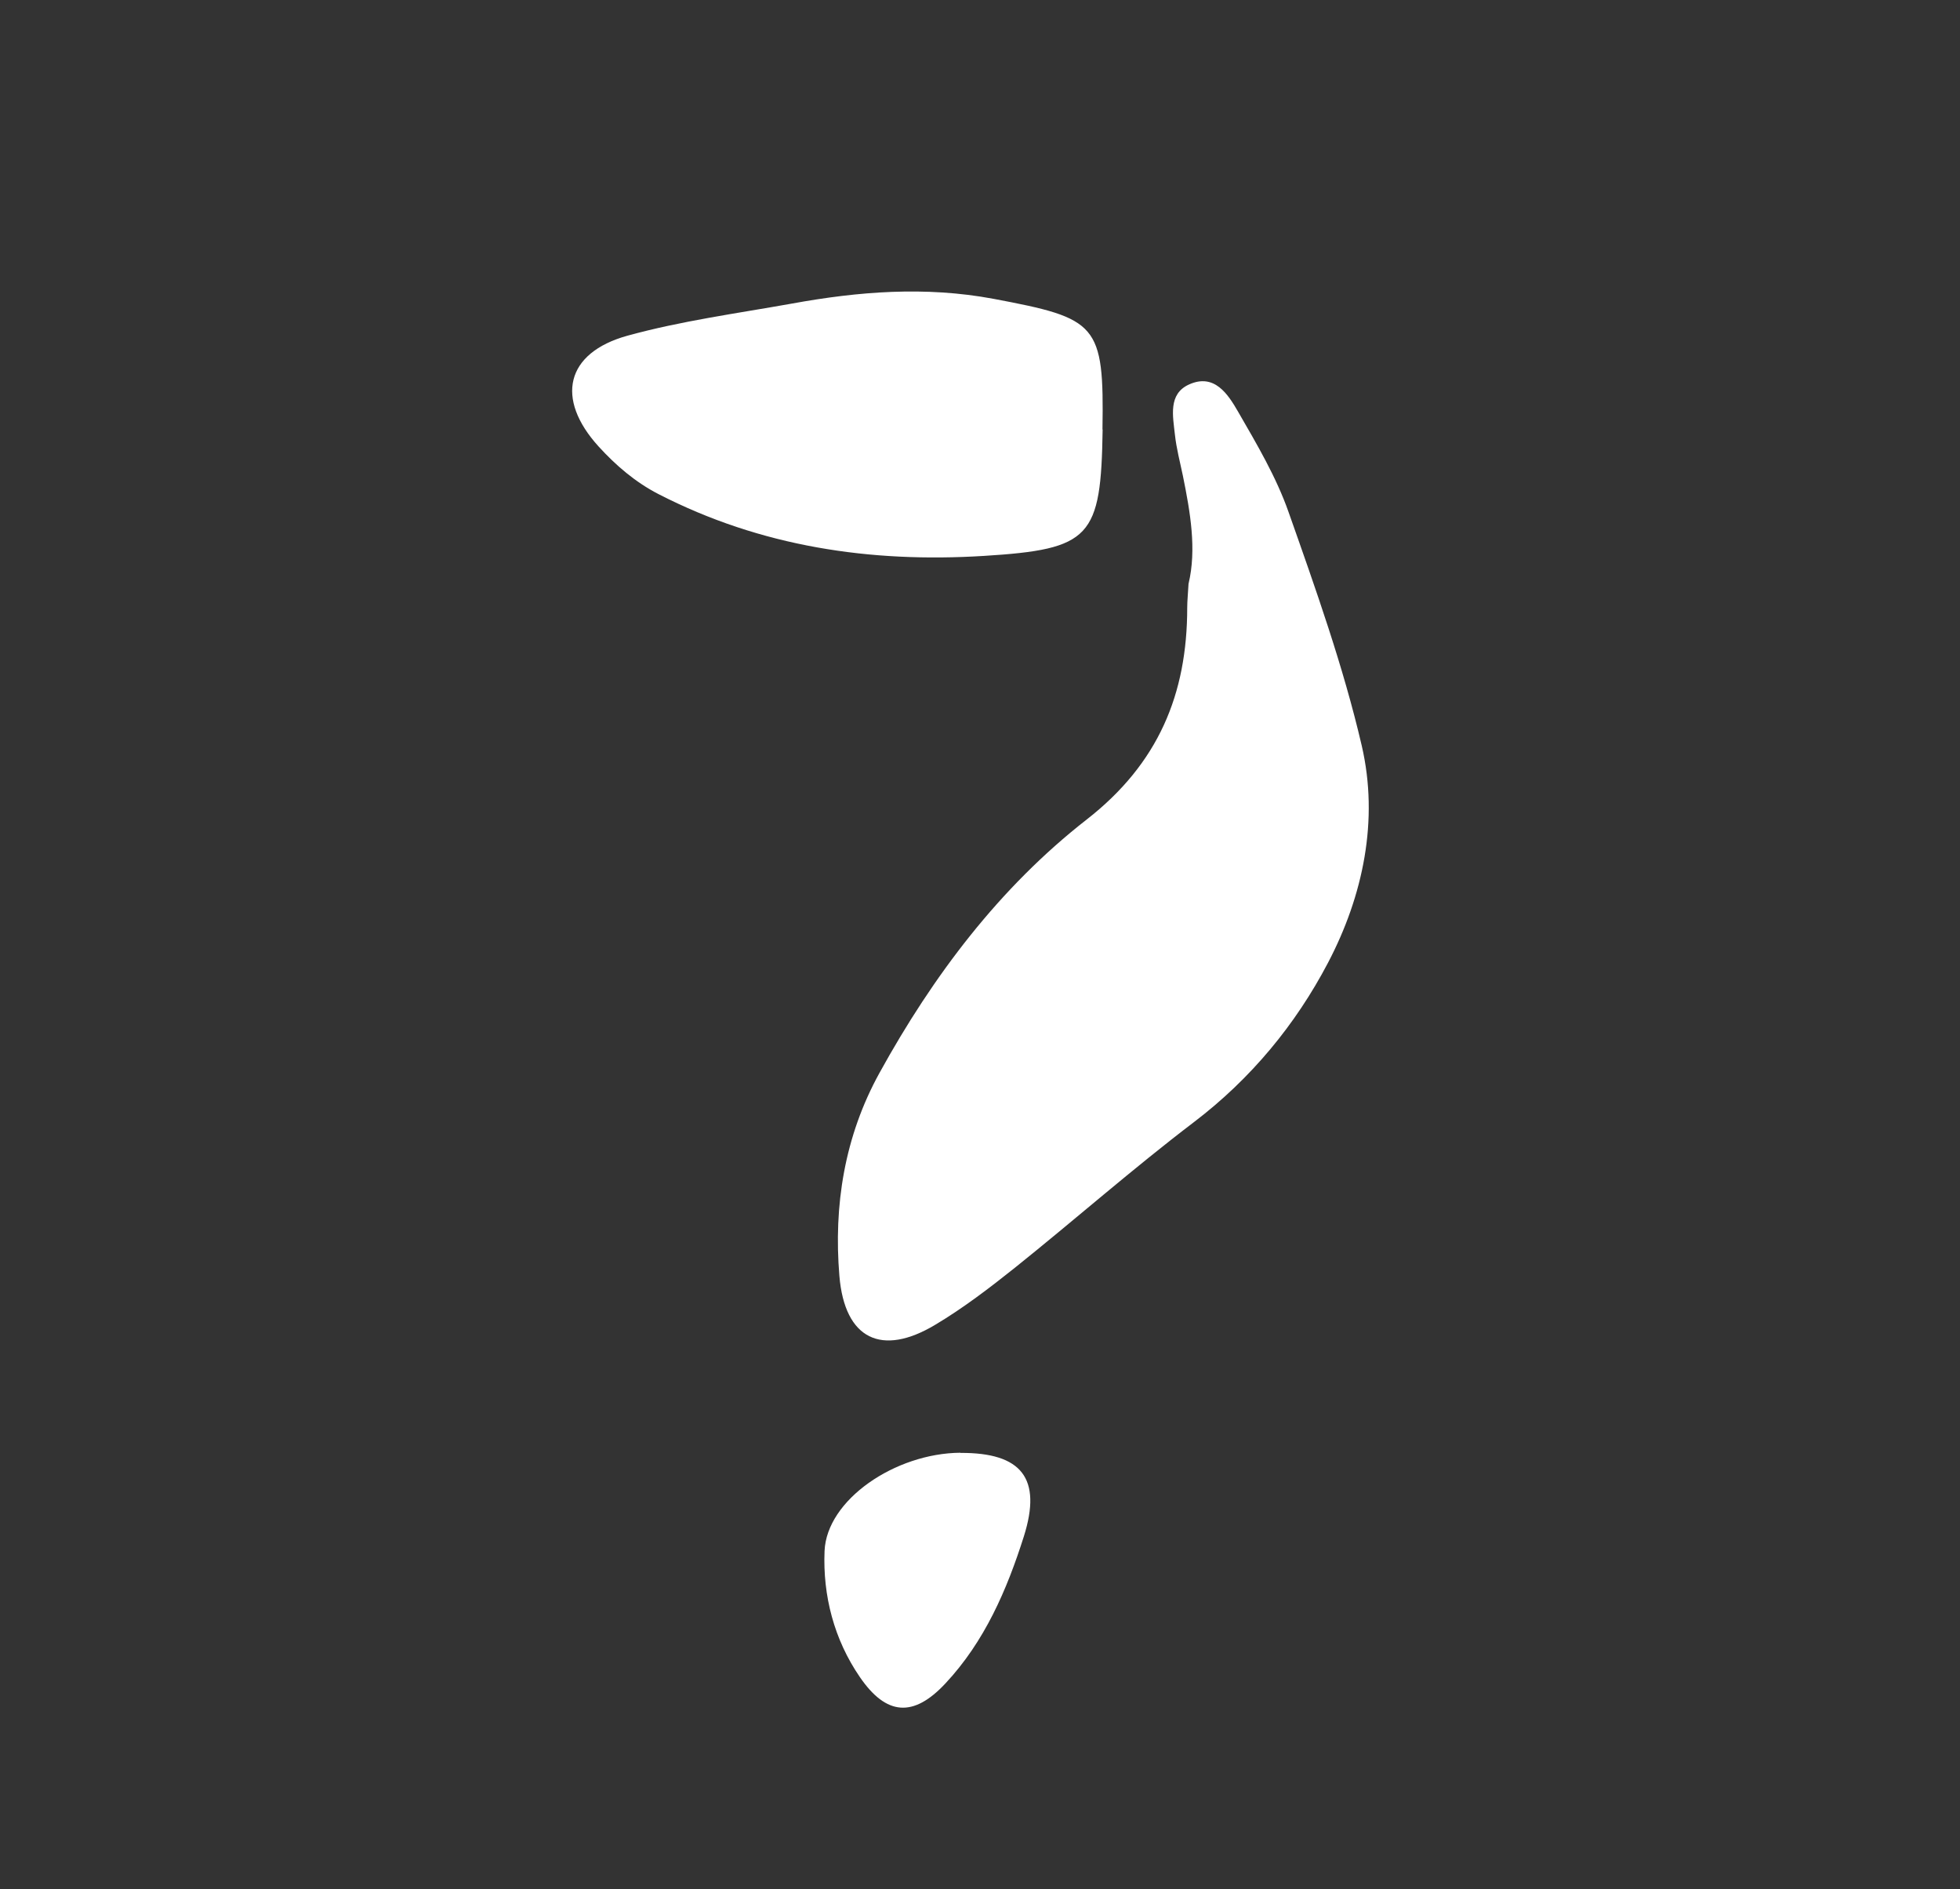 <?xml version="1.0" encoding="UTF-8"?>
<svg id="Calque_1" data-name="Calque 1" xmlns="http://www.w3.org/2000/svg" viewBox="0 0 117.71 113.44">
  <rect x="0" y="0" width="117.71" height="113.44" fill="#333333" stroke="none"/>
  <defs>
    <style>
      .cls-1 {
        fill: #fff;
        stroke-width: 0px;
      }
    </style>
  </defs>
  <path class="cls-1" d="M71.38,35.05c.49-2.06.11-4.27-.34-6.48-.17-.82-.39-1.64-.48-2.48-.12-1.1-.41-2.43.84-3,1.53-.7,2.35.58,2.96,1.64,1.12,1.94,2.28,3.9,3.02,6,1.63,4.62,3.29,9.27,4.4,14.04,1.04,4.48.08,9.02-2.02,13.03-1.95,3.72-4.63,6.97-8.06,9.58-3.68,2.8-7.15,5.86-10.76,8.75-1.53,1.22-3.1,2.42-4.78,3.42-3.19,1.91-5.43.89-5.75-2.94-.35-4.21.3-8.37,2.41-12.19,3.22-5.84,7.21-11.13,12.44-15.21,4.31-3.36,6.04-7.53,6.04-12.73,0-.42.05-.84.08-1.45Z"/>
  <path class="cls-1" d="M66.22,25.79c-.1,6.49-.69,7.19-7.14,7.59-6.81.42-13.38-.55-19.53-3.71-1.4-.72-2.57-1.73-3.6-2.86-2.61-2.87-1.98-5.62,1.72-6.65,3.23-.89,6.58-1.34,9.88-1.93,4.01-.73,8.01-1.05,12.1-.29,6.27,1.18,6.66,1.49,6.56,7.85Z"/>
  <path class="cls-1" d="M57.68,87.24c3.67-.02,4.91,1.52,3.81,5.01-1.02,3.22-2.36,6.32-4.71,8.83-1.92,2.06-3.55,1.94-5.14-.38-1.55-2.26-2.23-4.89-2.12-7.57.13-3.07,4.23-5.87,8.16-5.9Z"/>
</svg>
